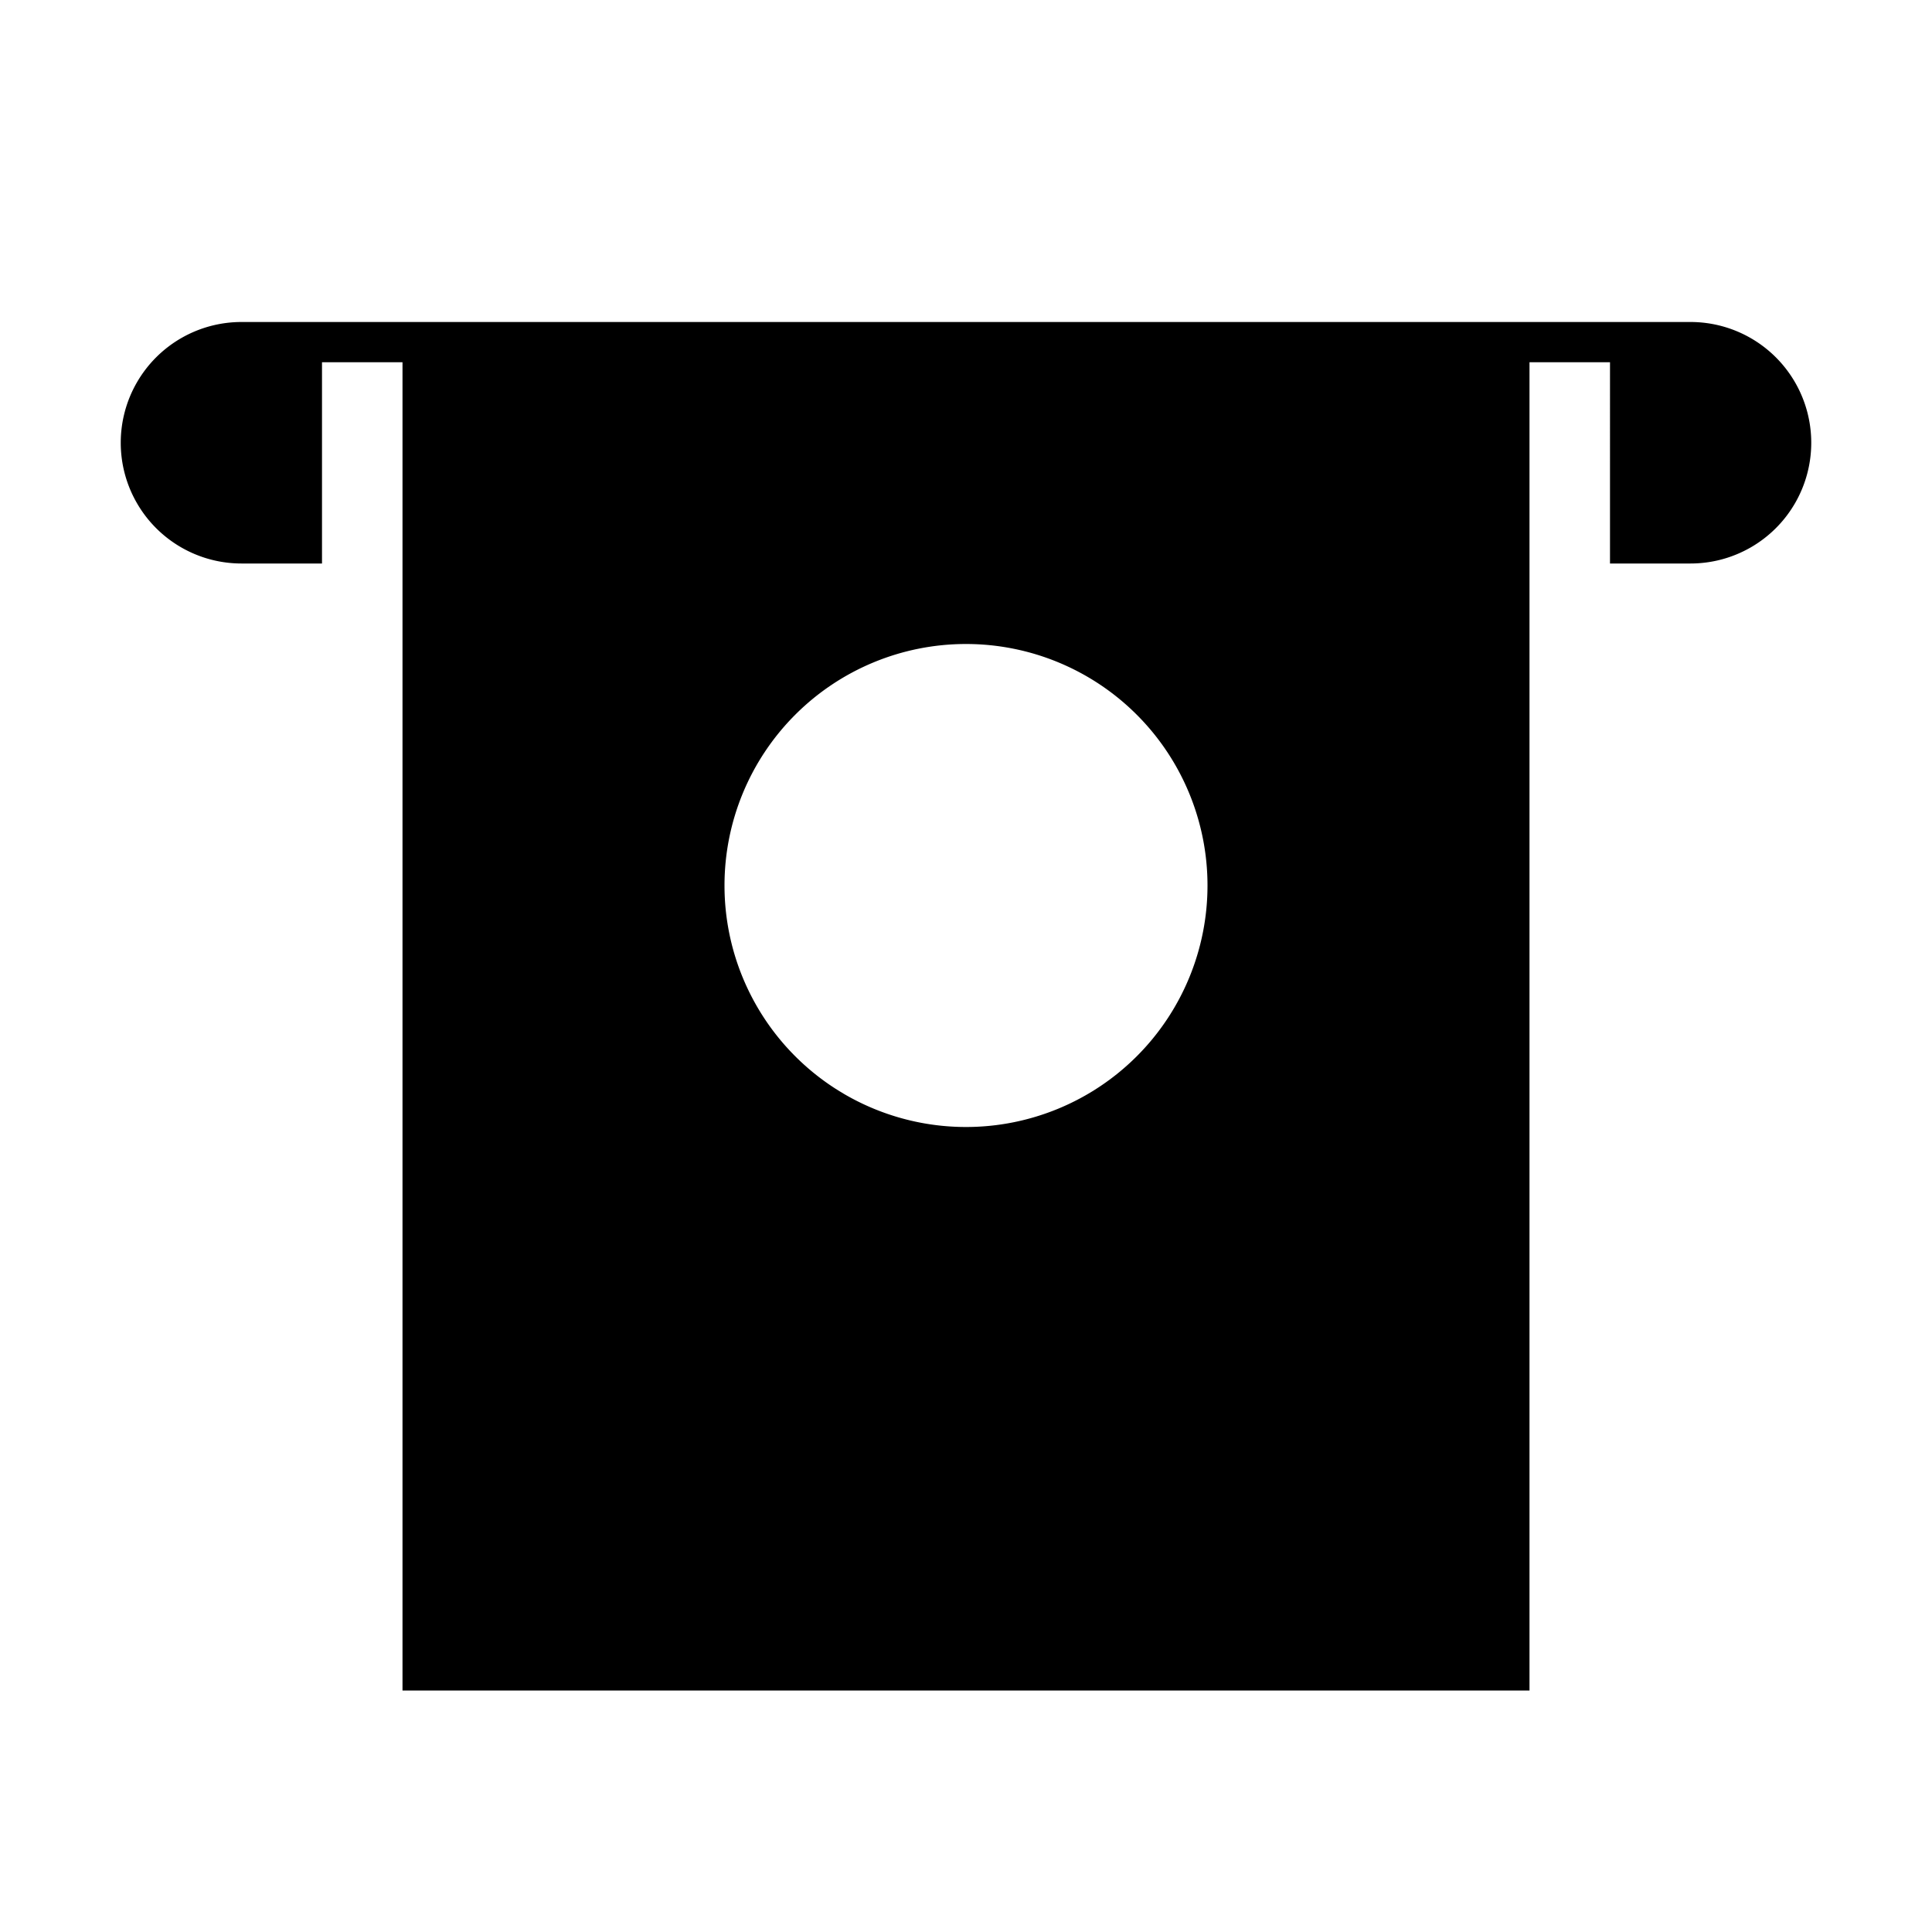<svg id="Layer_1" data-name="Layer 1" xmlns="http://www.w3.org/2000/svg" viewBox="0 0 24 24"><title>iconoteka_atm_cash_l_f</title><path d="M21,4H3A1.5,1.5,0,0,0,3,7H4V4.5H5V21H19V4.5h1V7h1a1.5,1.5,0,0,0,0-3ZM12,14a3,3,0,1,1,3-3A3,3,0,0,1,12,14Z"/></svg>